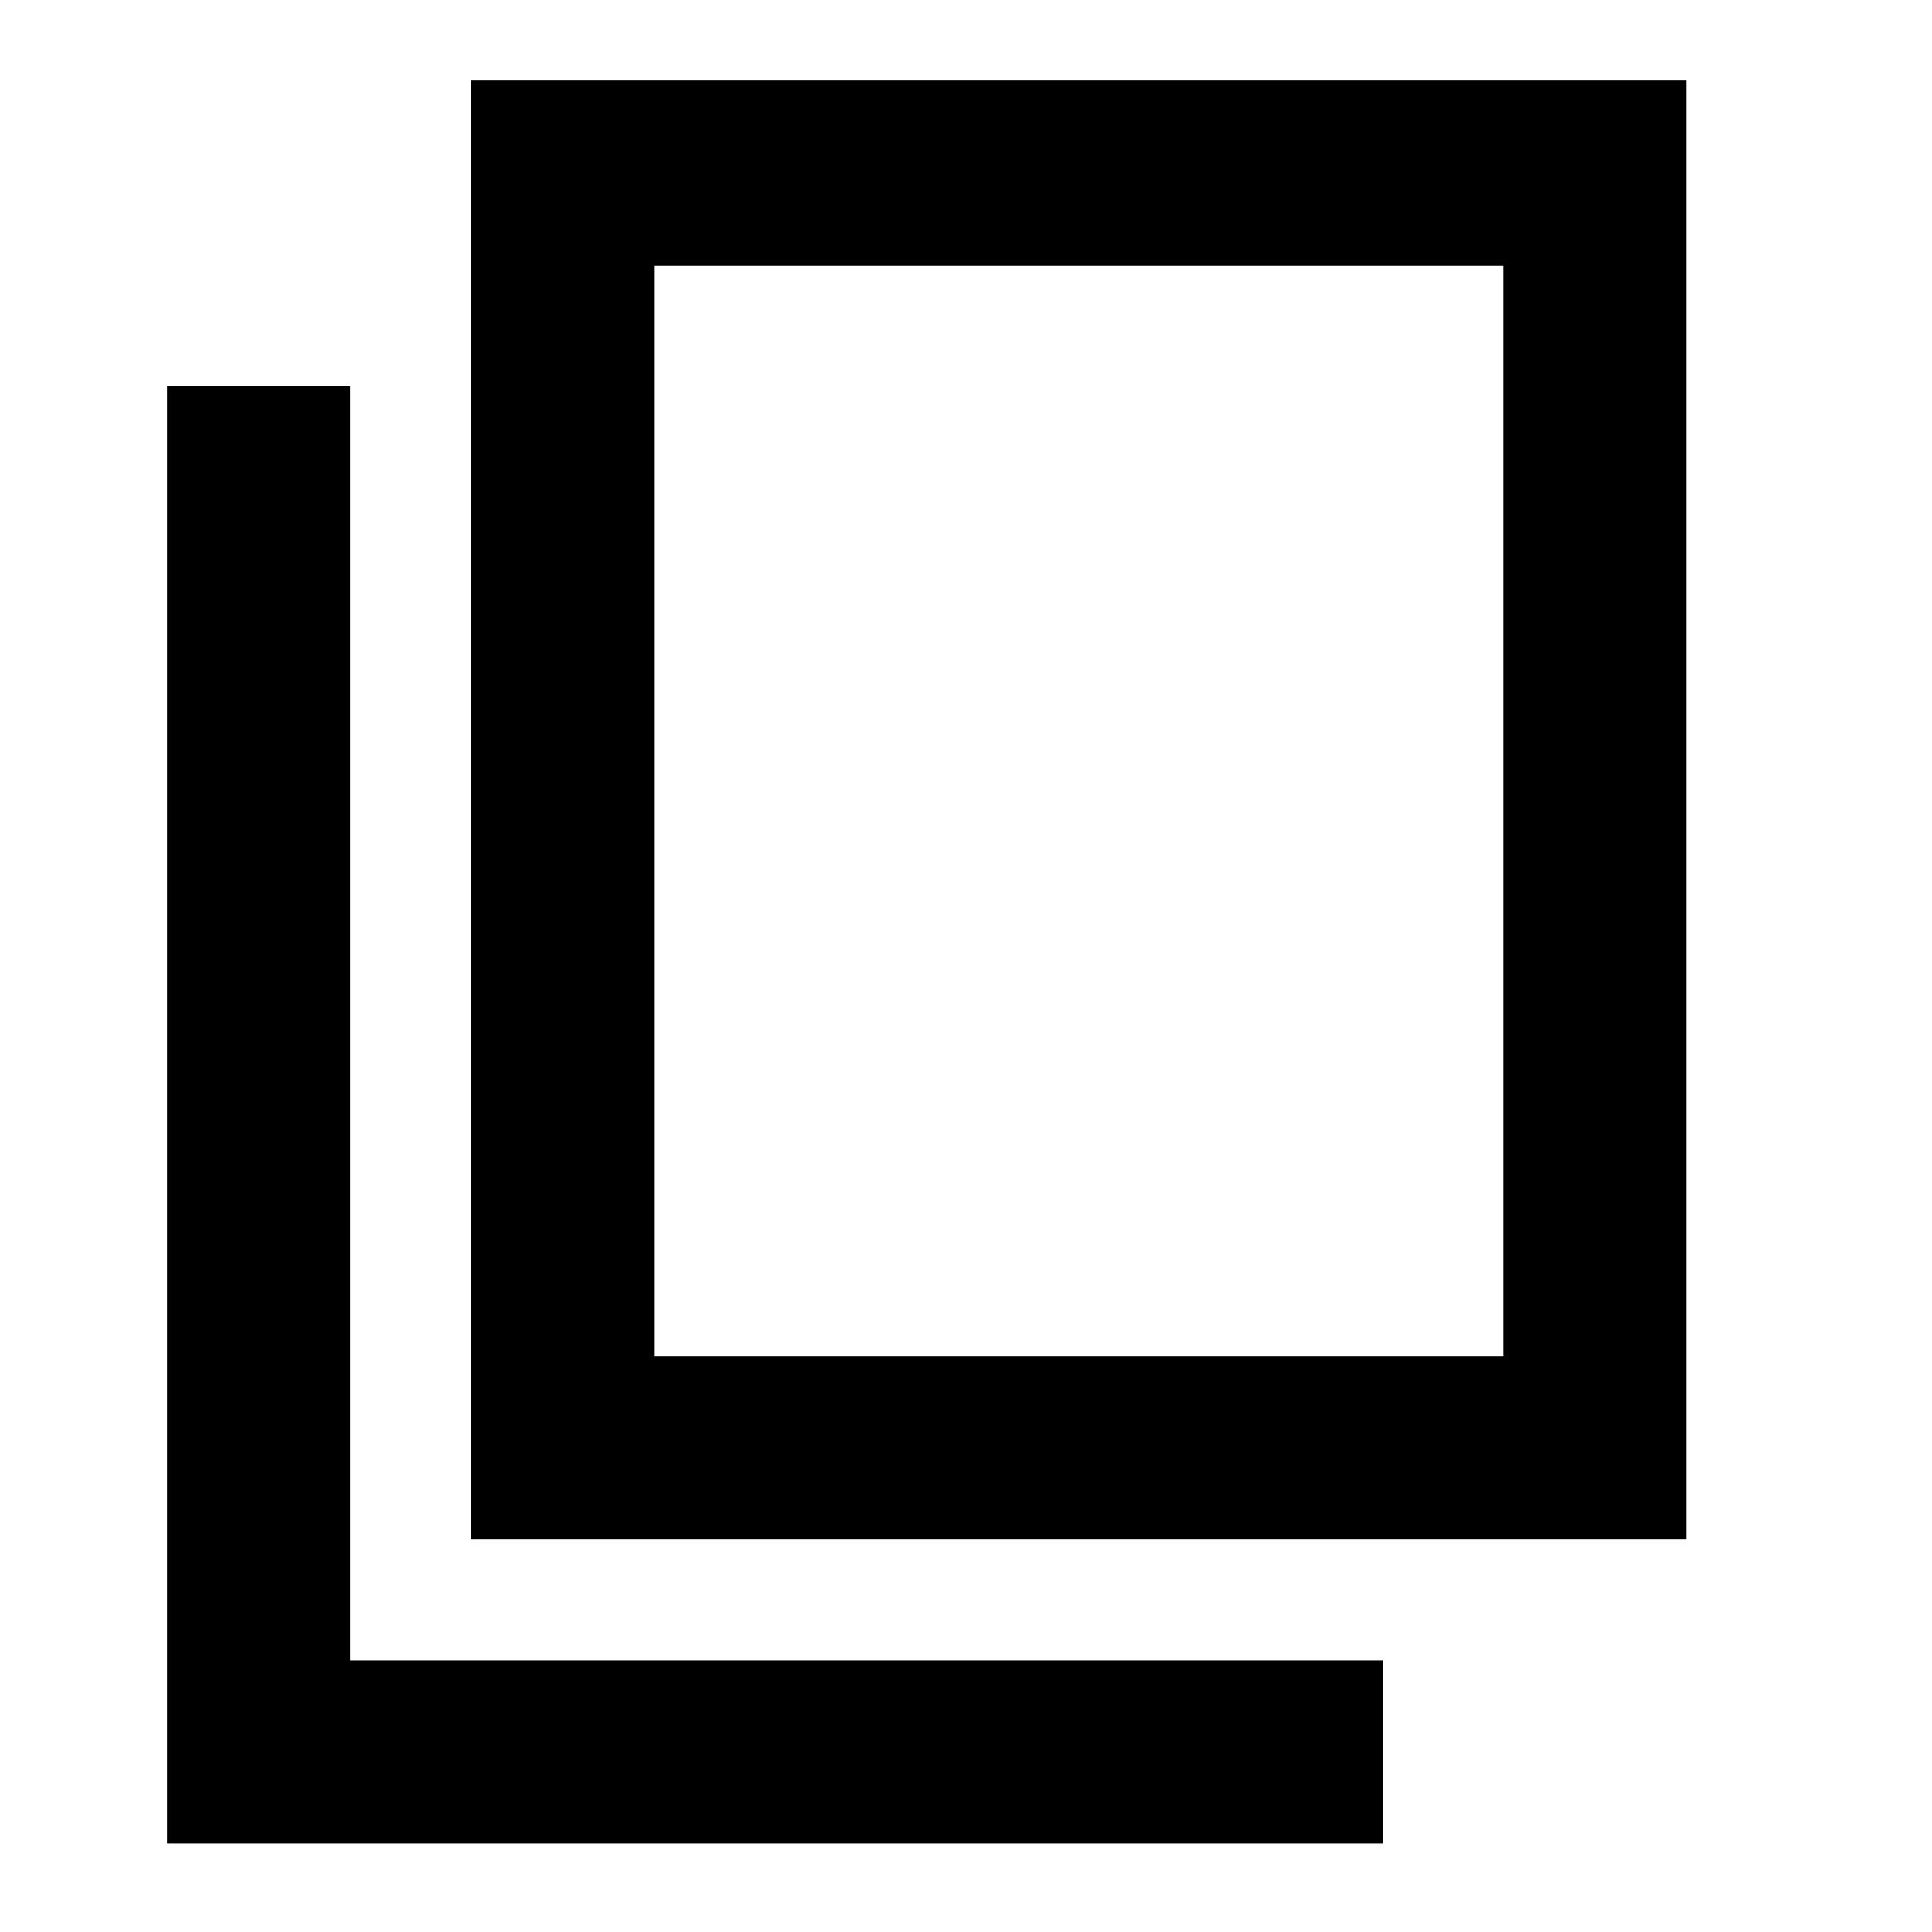 <svg xmlns="http://www.w3.org/2000/svg" height="48" viewBox="0 -960 960 960" width="48"><path d="M234-195v-725h604v725H234Zm91-91h422v-542H325v542ZM83-44v-724h91v633h513v91H83Zm242-242v-542 542Z"/></svg>
